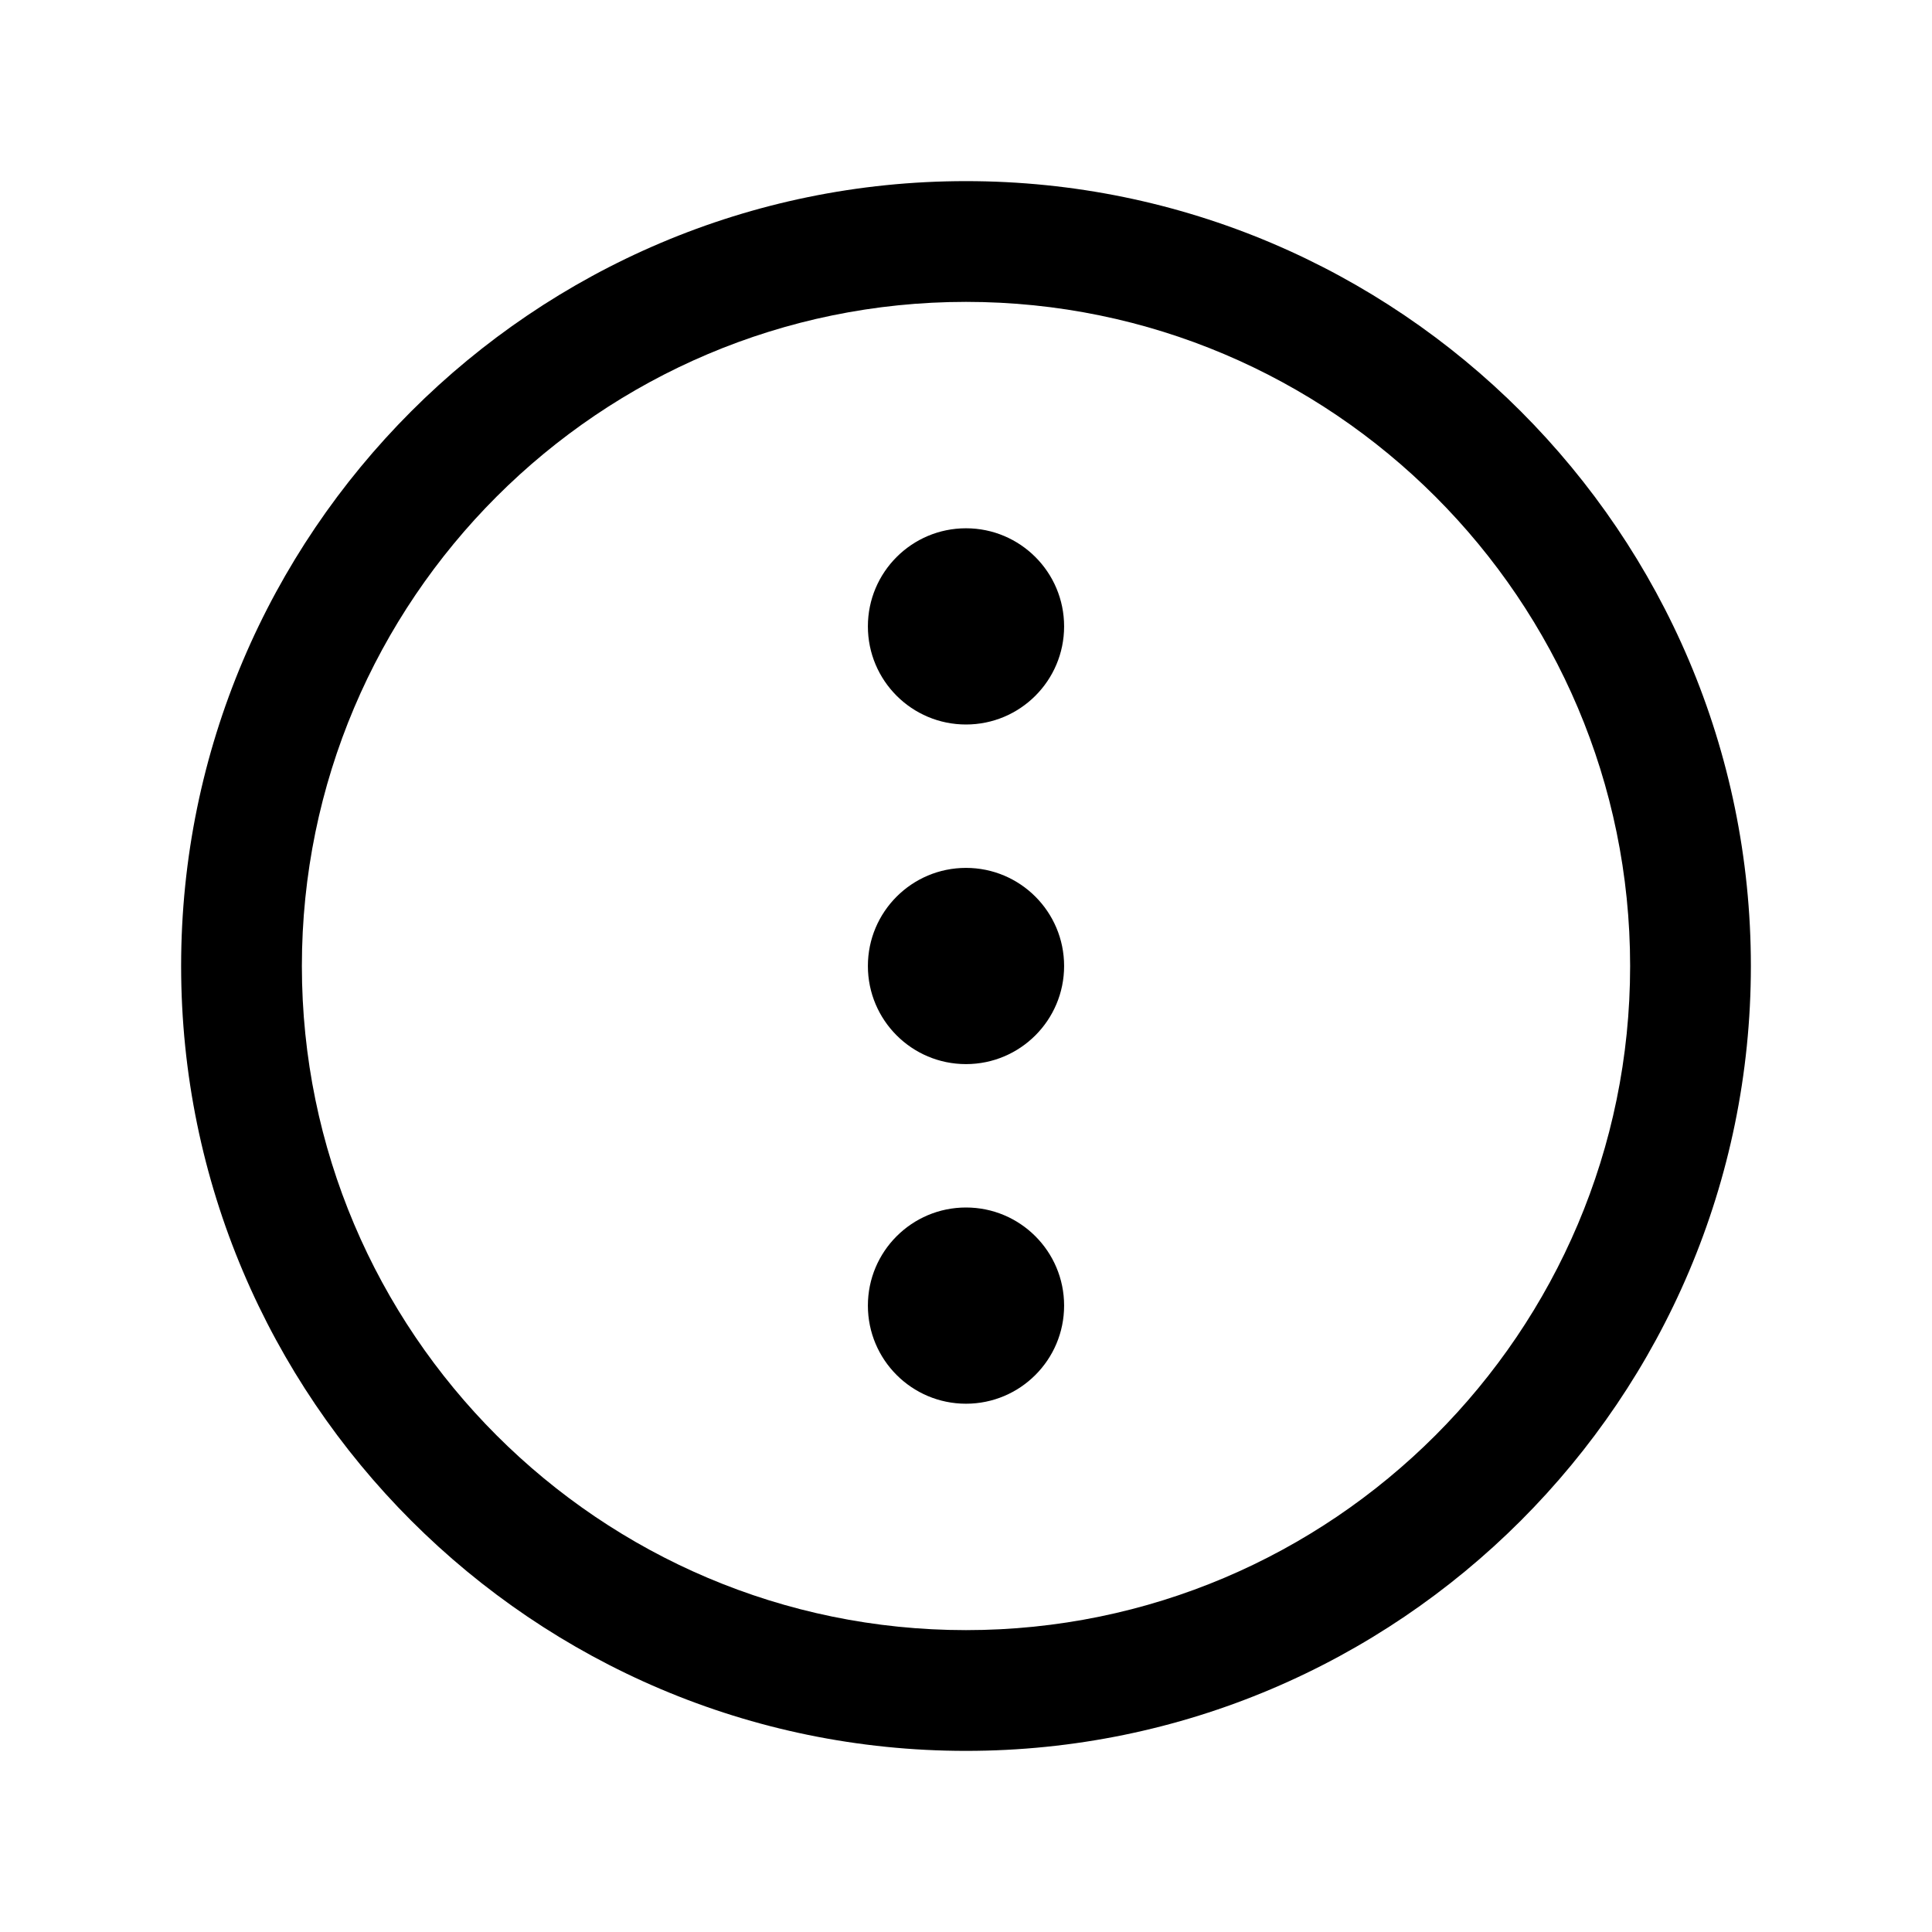 <?xml version="1.0" encoding="iso-8859-1"?>
<!-- Generator: Adobe Illustrator 24.3.0, SVG Export Plug-In . SVG Version: 6.00 Build 0)  -->
<svg version="1.1" id="Layer_1" xmlns="http://www.w3.org/2000/svg" xmlns:xlink="http://www.w3.org/1999/xlink" x="0px" y="0px"
	 viewBox="0 0 512 512" style="enable-background:new 0 0 512 512;" xml:space="preserve">
<circle cx="256" cy="256" r="26"/>
<circle cx="256" cy="346" r="26"/>
<circle cx="256" cy="166" r="26"/>
<path d="M256,464C141.309,464,48,370.692,48,256c0-114.691,93.309-208,208-208s208,93.309,208,208C464,370.692,370.691,464,256,464z
	 M256,80c-97.047,0-176,78.953-176,176C80,353.047,158.953,432,256,432S432,353.047,432,256C432,158.953,353.047,80,256,80z"/>
</svg>
